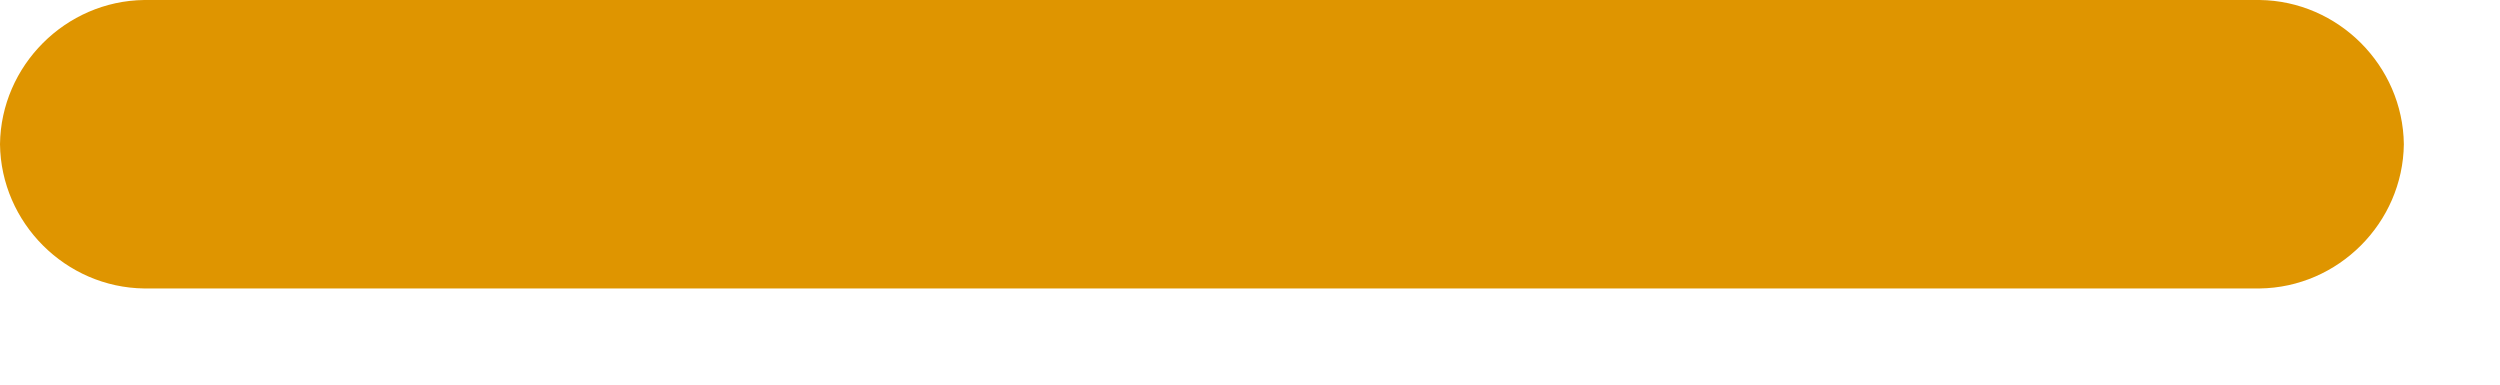 <?xml version="1.0" encoding="UTF-8" standalone="no"?>
<!DOCTYPE svg PUBLIC "-//W3C//DTD SVG 1.1//EN" "http://www.w3.org/Graphics/SVG/1.1/DTD/svg11.dtd">
<svg width="100%" height="100%" viewBox="0 0 13 2" version="1.1" xmlns="http://www.w3.org/2000/svg" xmlns:xlink="http://www.w3.org/1999/xlink" xml:space="preserve" xmlns:serif="http://www.serif.com/" style="fill-rule:evenodd;clip-rule:evenodd;stroke-linejoin:round;stroke-miterlimit:2;">
    <path d="M11.75,1.5L0.75,1.5C0.341,1.495 0.005,1.159 0,0.75C0.005,0.341 0.341,0.005 0.75,0L11.75,0C12.159,0.005 12.495,0.341 12.5,0.75C12.495,1.159 12.159,1.495 11.75,1.5Z" style="fill:rgb(223,149,0);fill-rule:nonzero;"/>
</svg>
